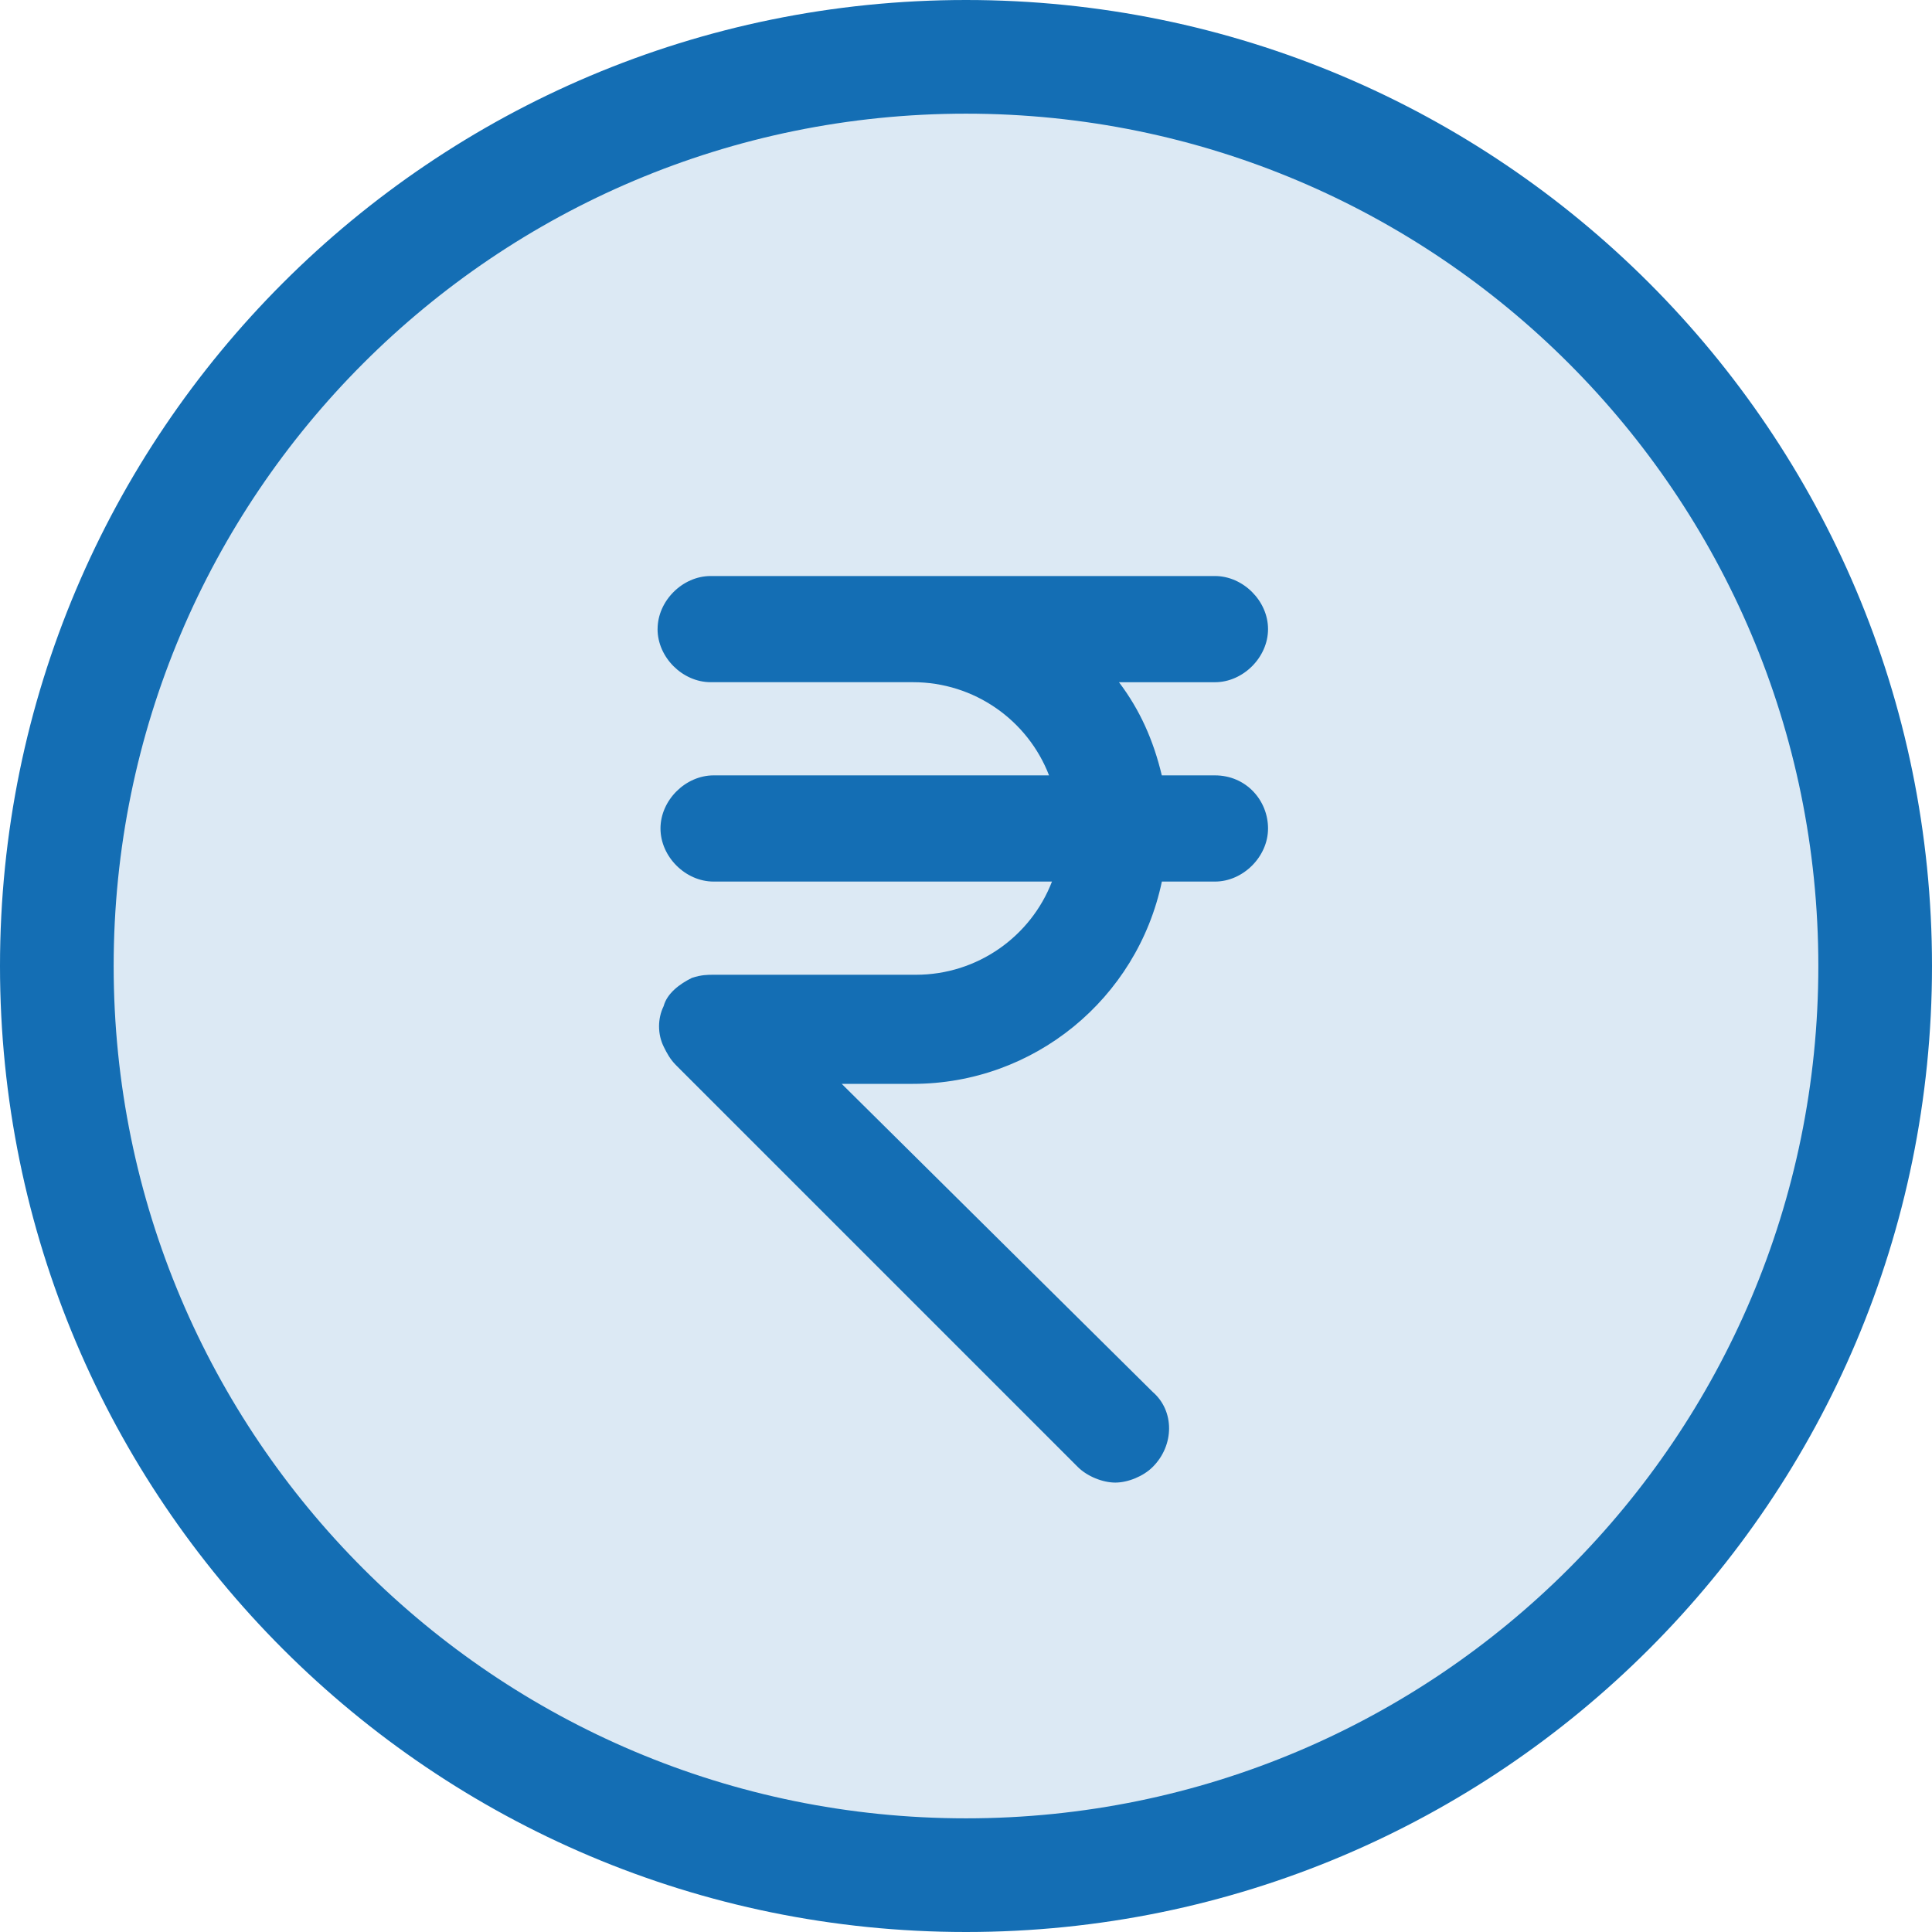 
<svg xmlns="http://www.w3.org/2000/svg" width="60" height="60" fill="none" viewBox="0 0 60 60">
    <path fill="#DCE9F4" d="M30 58.235c15.595 0 28.236-12.641 28.236-28.235S45.595 1.765 30.001 1.765 1.766 14.406 1.766 30 14.407 58.235 30 58.235z"/>
    <path fill="#146EB4" fill-rule="evenodd" d="M30 3.53C15.38 3.53 3.53 15.38 3.53 30S15.38 56.47 30 56.47 56.47 44.62 56.47 30 44.62 3.53 30 3.53zM0 30C0 13.431 13.431 0 30 0c16.569 0 30 13.431 30 30 0 16.569-13.431 30-30 30C13.431 60 0 46.569 0 30z" clip-rule="evenodd"/>
    <path fill="#146EB4" d="M37.732 24.182h-1.73c-.273-1.184-.729-2.186-1.457-3.096h3.187c.82 0 1.548-.728 1.548-1.548 0-.82-.729-1.548-1.548-1.548H22.07c-.82 0-1.548.729-1.548 1.548 0 .82.729 1.548 1.548 1.548h6.283c2.003 0 3.733 1.275 4.37 3.096H22.162c-.82 0-1.547.728-1.547 1.548 0 .819.728 1.547 1.547 1.547h10.653c-.637 1.821-2.367 3.096-4.37 3.096h-6.283c-.182 0-.364 0-.637.091-.364.182-.728.455-.82.82-.182.364-.182.819 0 1.183.092.182.183.364.365.547l12.474 12.473c.273.273.728.456 1.092.456.364 0 .82-.182 1.093-.456.637-.637.637-1.639 0-2.185l-9.834-9.742h2.459c3.733 0 6.92-2.64 7.648-6.283h1.73c.82 0 1.548-.728 1.548-1.547 0-.82-.638-1.548-1.548-1.548z"/>
    <path fill="#146EB4" fill-rule="evenodd" d="M20.422 19.537c0-.875.773-1.648 1.649-1.648h15.66c.875 0 1.649.773 1.649 1.648 0 .876-.774 1.65-1.649 1.65h-2.98c.65.859 1.069 1.8 1.33 2.893h1.65c.97 0 1.649.778 1.649 1.649 0 .875-.774 1.649-1.649 1.649h-1.648c-.768 3.646-3.976 6.282-7.73 6.282H26.14l9.657 9.567c.684.59.675 1.658.002 2.33-.292.293-.773.486-1.163.486-.391 0-.872-.193-1.164-.485L20.998 33.084c-.194-.194-.291-.388-.382-.57l-.001-.002c-.195-.39-.197-.874-.005-1.265.107-.404.505-.692.87-.874l.006-.003.006-.002c.29-.096.484-.096.67-.096h6.282c1.91 0 3.566-1.185 4.226-2.894H22.162c-.875 0-1.65-.774-1.65-1.65 0-.874.774-1.648 1.65-1.648h10.417c-.66-1.71-2.316-2.894-4.226-2.894h-6.282c-.876 0-1.65-.773-1.65-1.649zm1.649-1.447c-.764 0-1.447.684-1.447 1.447 0 .764.683 1.447 1.447 1.447h6.282c2.047 0 3.814 1.303 4.466 3.164l.047.134H22.162c-.764 0-1.447.683-1.447 1.447s.683 1.447 1.447 1.447h10.795l-.047.134c-.652 1.86-2.42 3.163-4.466 3.163h-6.282c-.178 0-.345 0-.6.084-.357.18-.68.434-.76.75l-.002.011-.005.01c-.168.336-.168.758 0 1.093.091.182.176.351.345.52l12.474 12.474c.254.254.684.426 1.022.426.337 0 .767-.172 1.02-.426.602-.601.593-1.534.007-2.037l-.006-.005-10.007-9.915h2.703c3.685 0 6.83-2.606 7.55-6.201l.016-.081h1.812c.764 0 1.447-.683 1.447-1.447 0-.768-.596-1.447-1.447-1.447h-1.81l-.018-.078c-.27-1.171-.72-2.159-1.437-3.056l-.131-.164h3.396c.764 0 1.447-.683 1.447-1.447 0-.763-.683-1.447-1.447-1.447h-15.66z" clip-rule="evenodd"/>
</svg>
